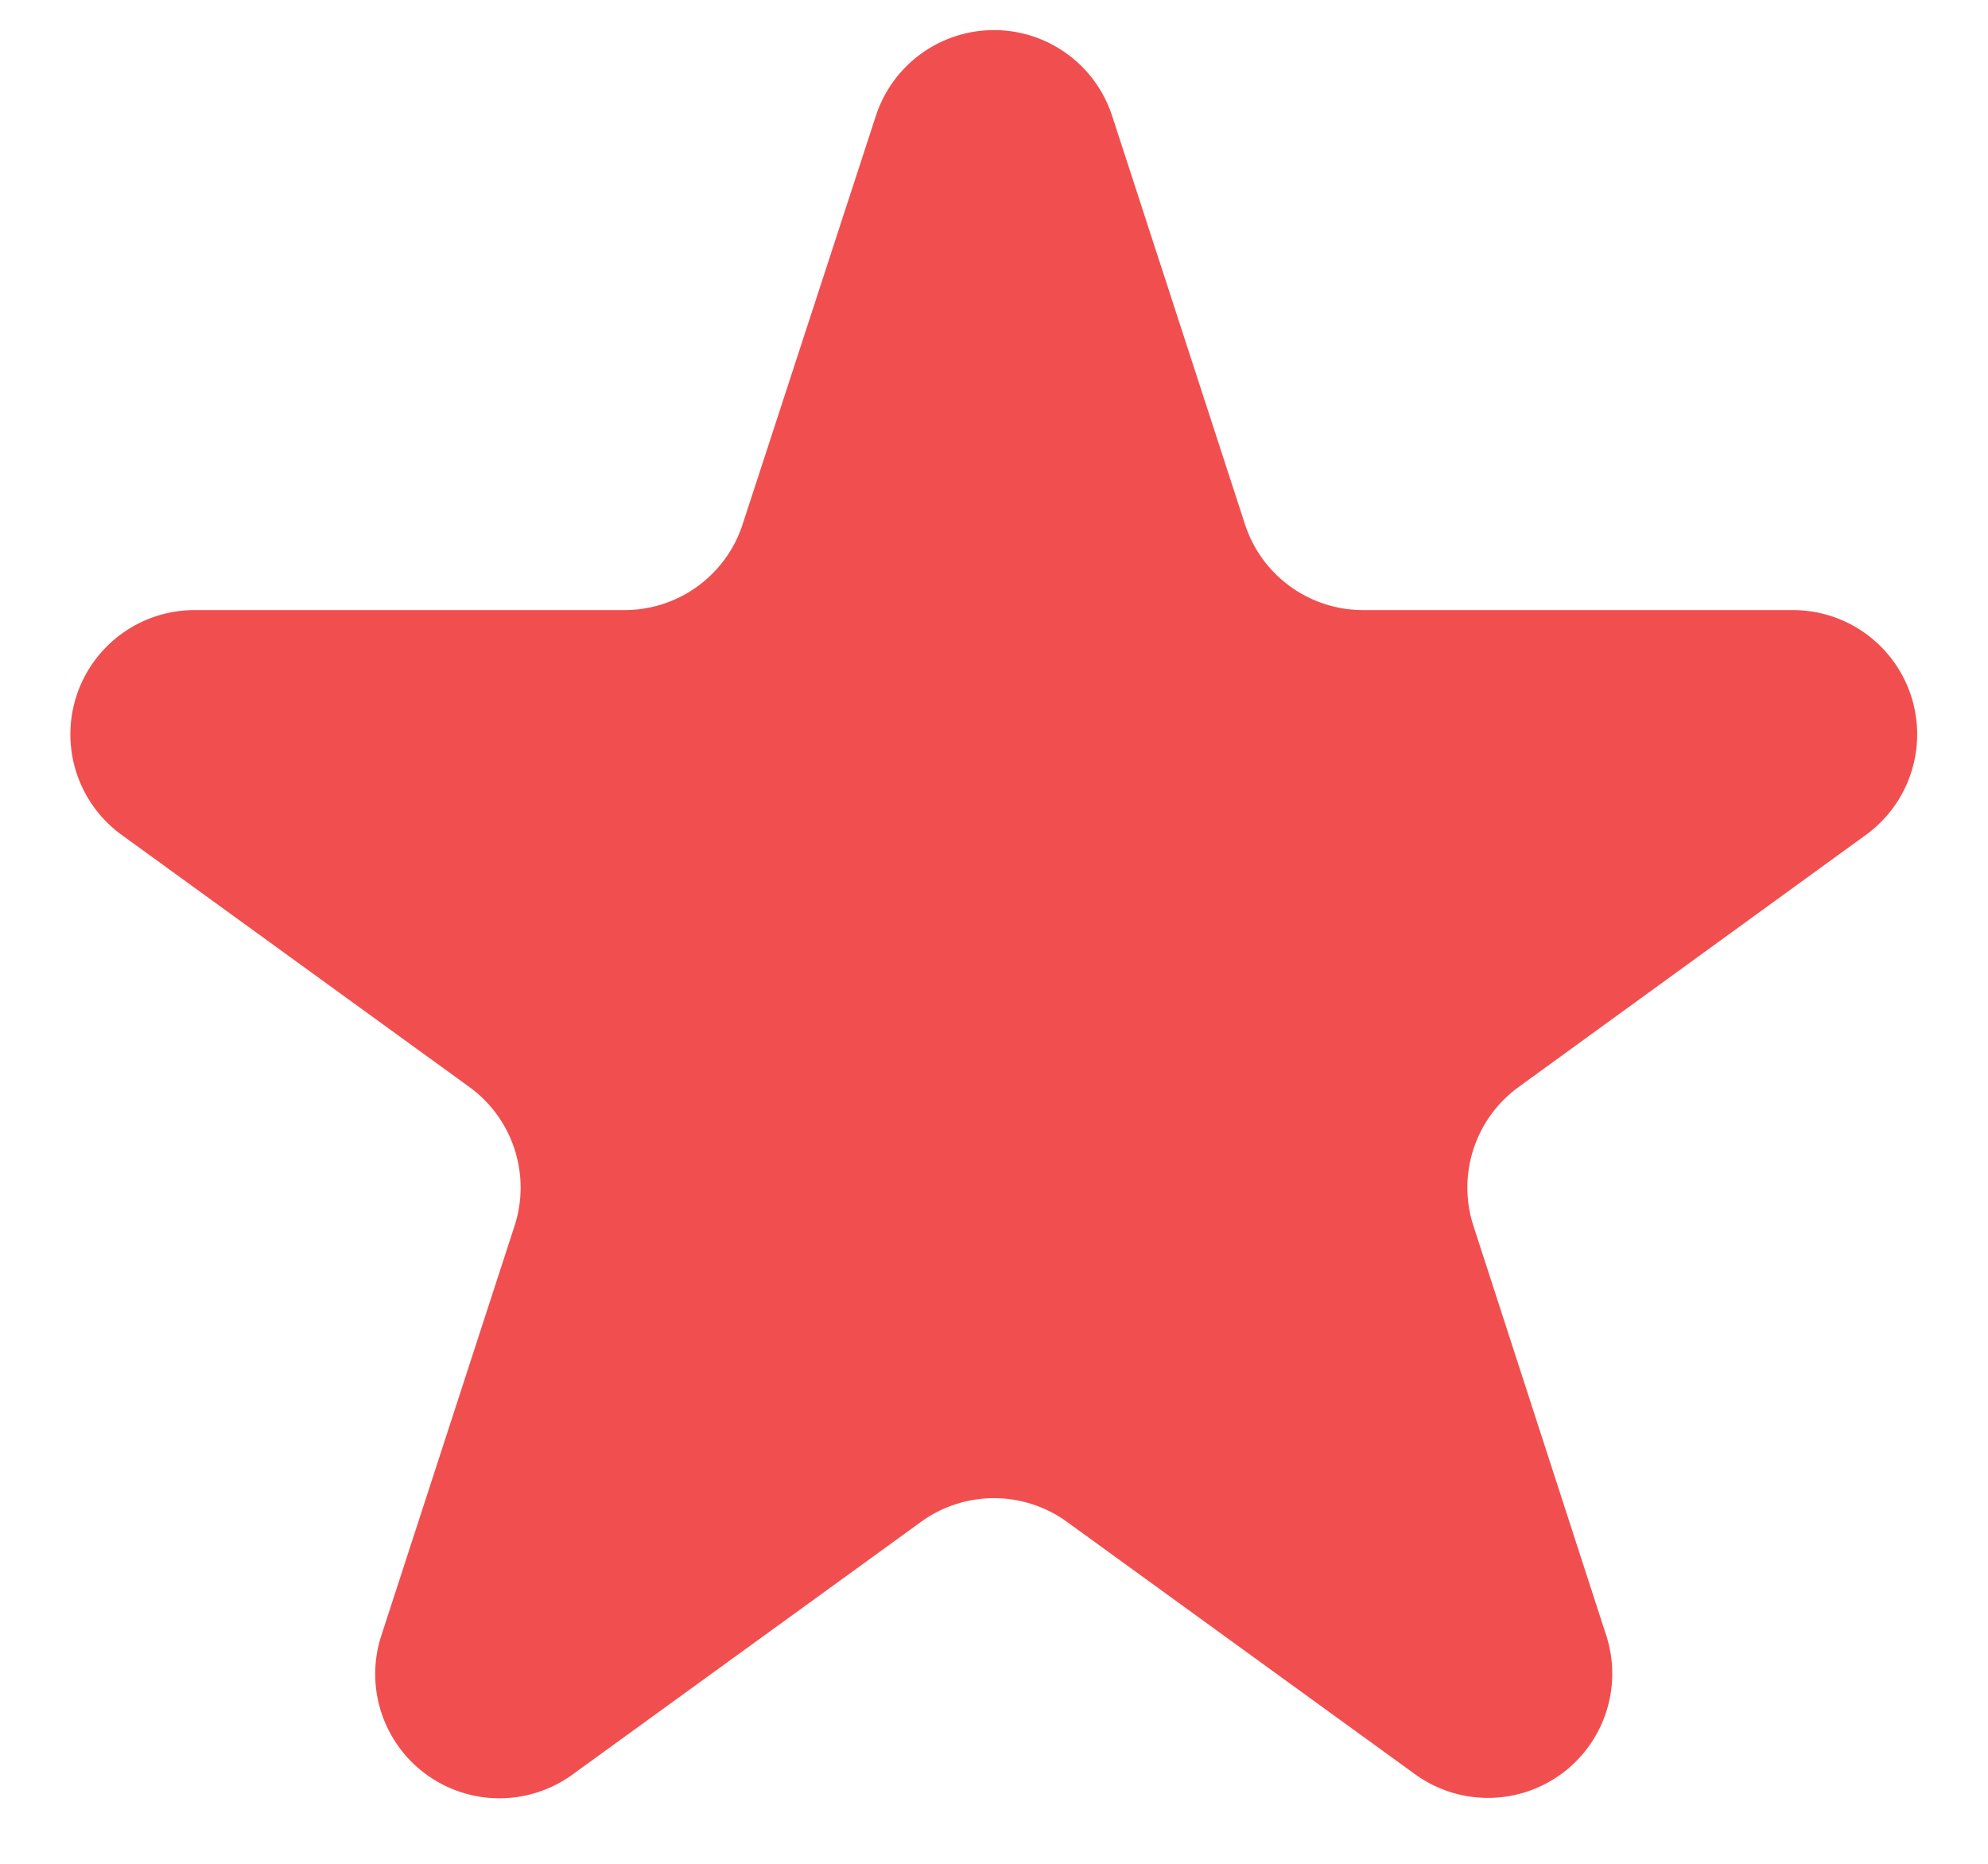 <svg viewBox="0 0 16 15" fill="none" xmlns="http://www.w3.org/2000/svg"><path d="M7.05.93a1 1 0 0 1 1.9 0l1.07 3.29a1 1 0 0 0 .95.69h3.46a1 1 0 0 1 .6 1.8l-2.81 2.04a1 1 0 0 0-.36 1.12l1.07 3.3a1 1 0 0 1-1.54 1.11l-2.8-2.03a1 1 0 0 0-1.18 0l-2.8 2.03a1 1 0 0 1-1.54-1.12l1.07-3.29a1 1 0 0 0-.36-1.12l-2.8-2.03a1 1 0 0 1 .59-1.81h3.46a1 1 0 0 0 .95-.7l1.07-3.28Z" fill="#F14F4F"/></svg>